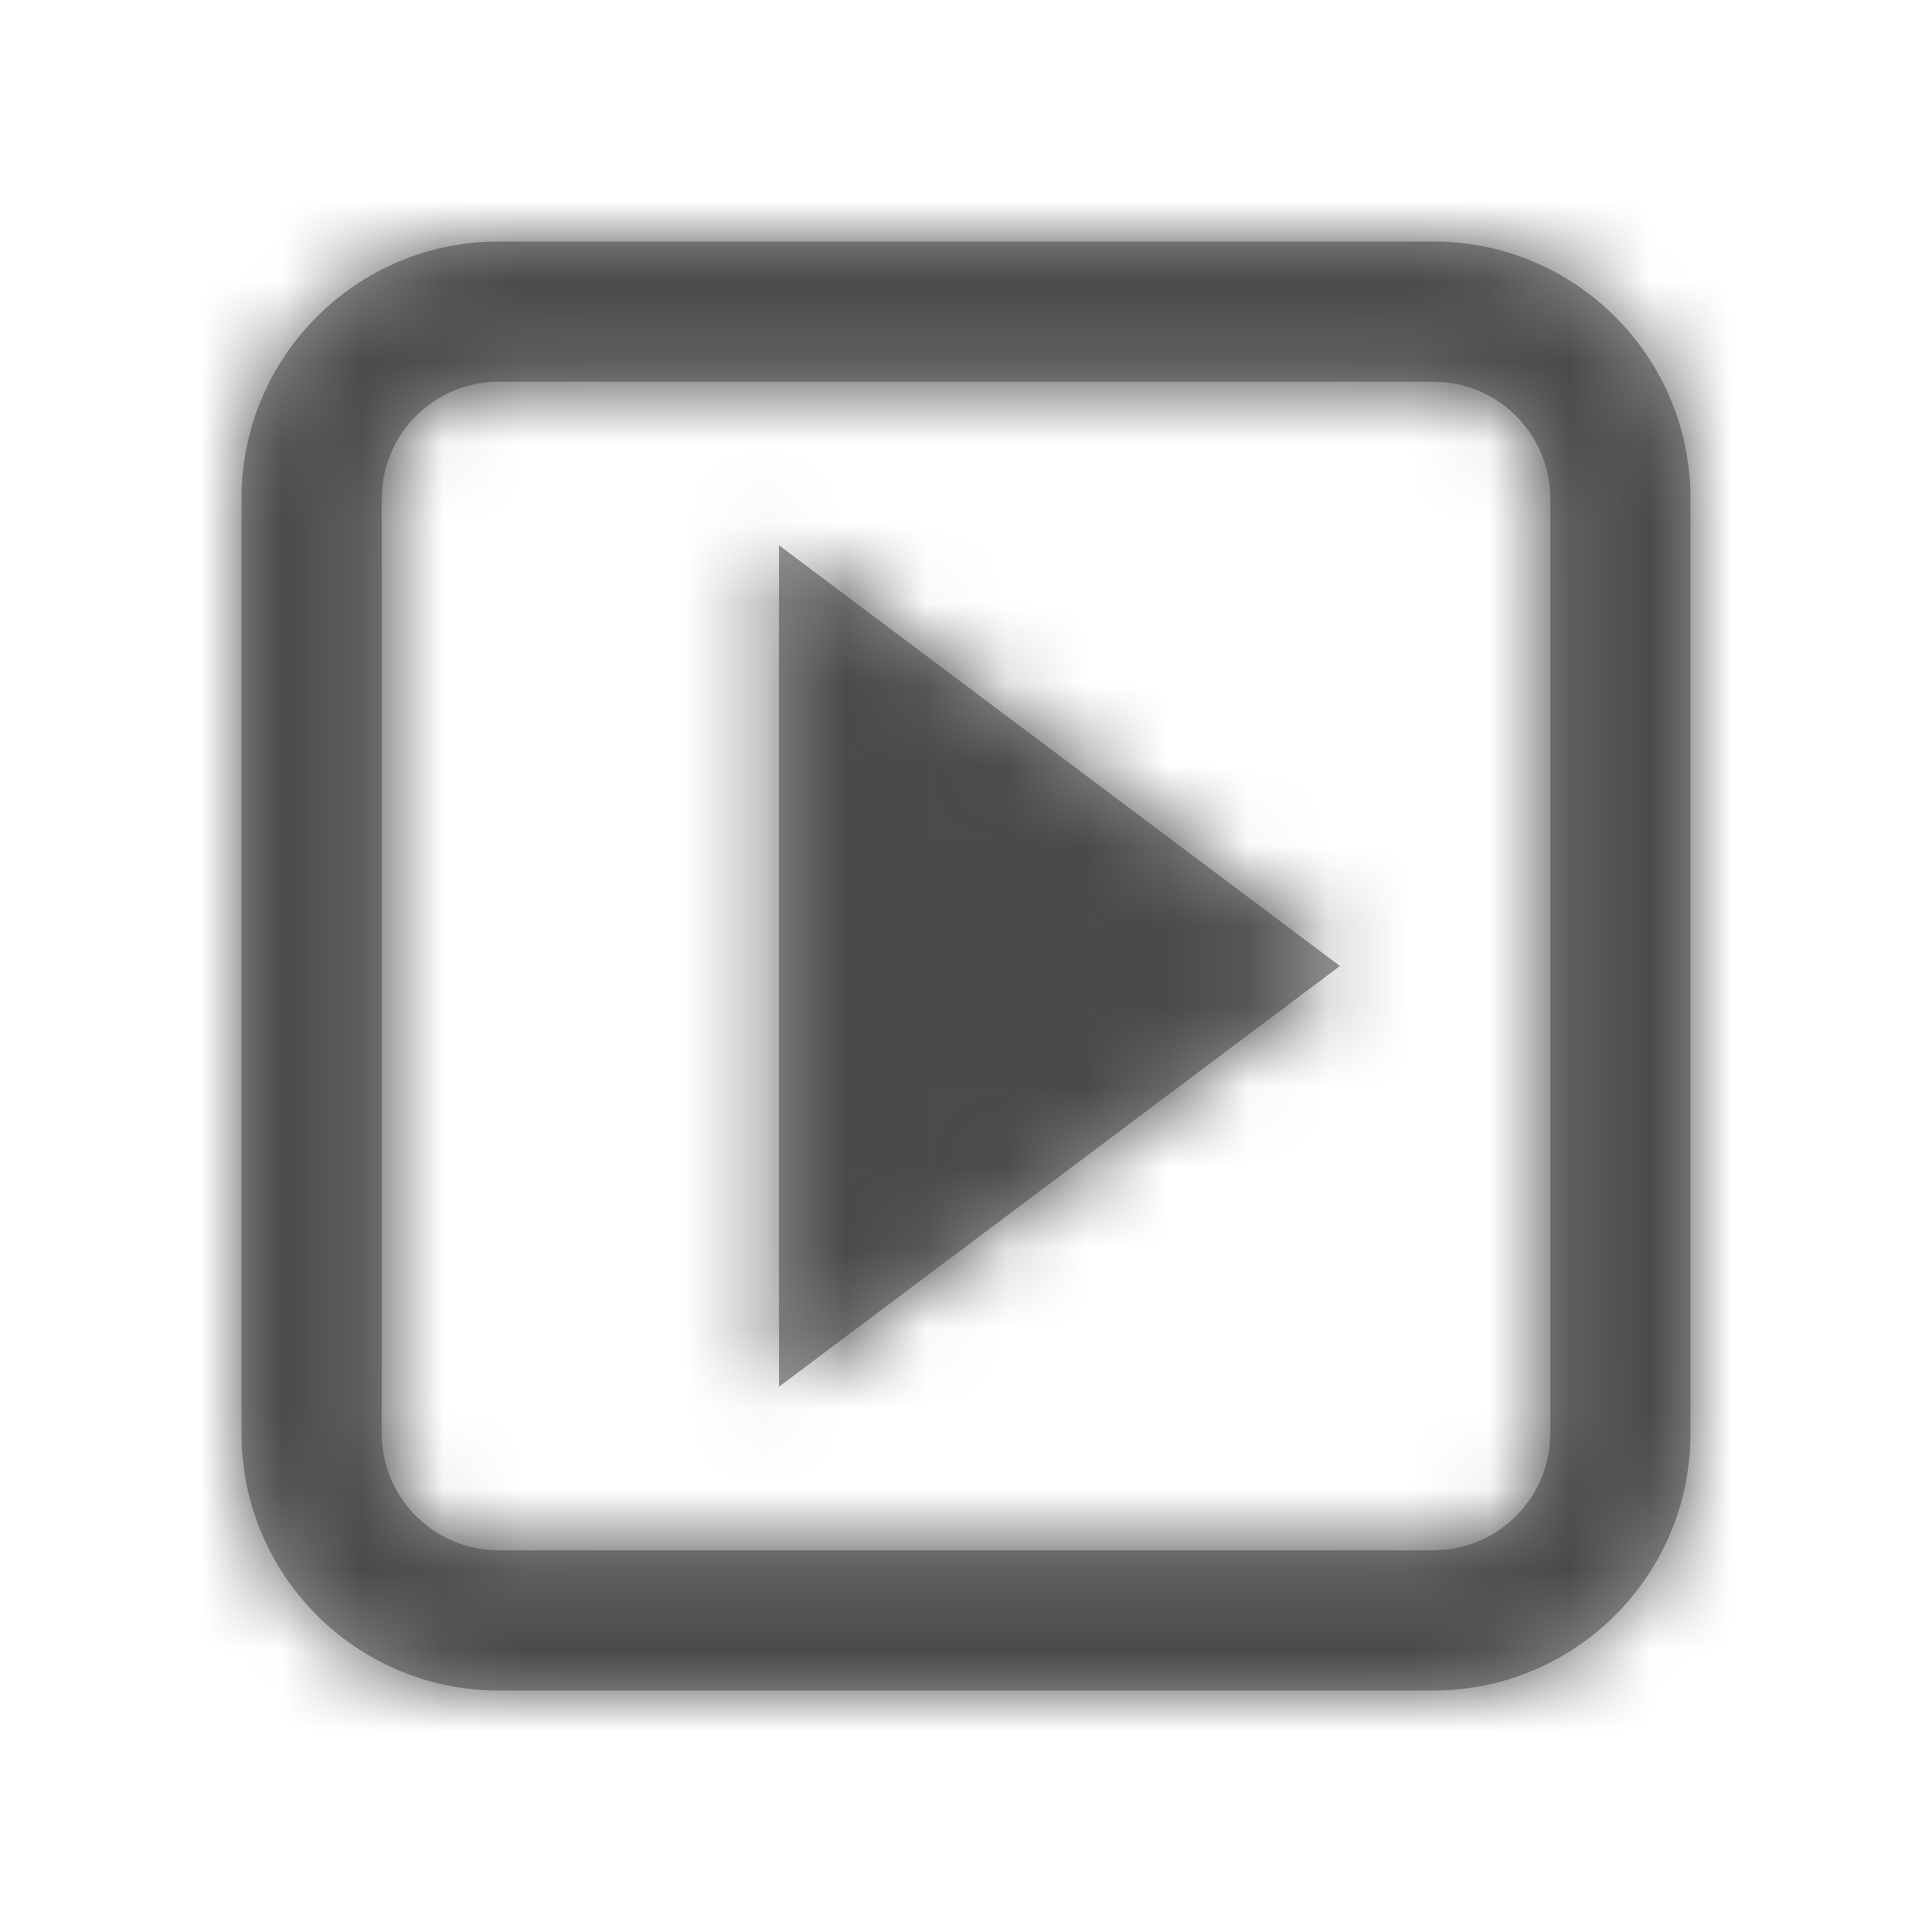 <svg xmlns="http://www.w3.org/2000/svg" xmlns:xlink="http://www.w3.org/1999/xlink" width="24" height="24" viewBox="0 0 24 24">
    <defs>
        <path id="clmyii6n6a" d="M17.806 3C19.57 3 21 4.43 21 6.194v11.612C21 19.57 19.57 21 17.806 21H6.194C4.43 21 3 19.57 3 17.806V6.194C3 4.43 4.43 3 6.194 3h11.612zm0 1.742H6.194c-.802 0-1.452.65-1.452 1.452v11.612c0 .802.65 1.452 1.452 1.452h11.612c.802 0 1.452-.65 1.452-1.452V6.194c0-.802-.65-1.452-1.452-1.452zM9.677 6.774L16.645 12l-6.968 5.226V6.774z"/>
    </defs>
    <g fill="none" fill-rule="evenodd">
        <mask id="m9gqkbc55b" fill="#fff">
            <use xlink:href="#clmyii6n6a"/>
        </mask>
        <use fill="#979797" fill-rule="nonzero" xlink:href="#clmyii6n6a"/>
        <g fill="#4A4A4A" mask="url(#m9gqkbc55b)">
            <path d="M0 0H288V288H0z" transform="translate(-135 -132)"/>
        </g>
    </g>
</svg>
